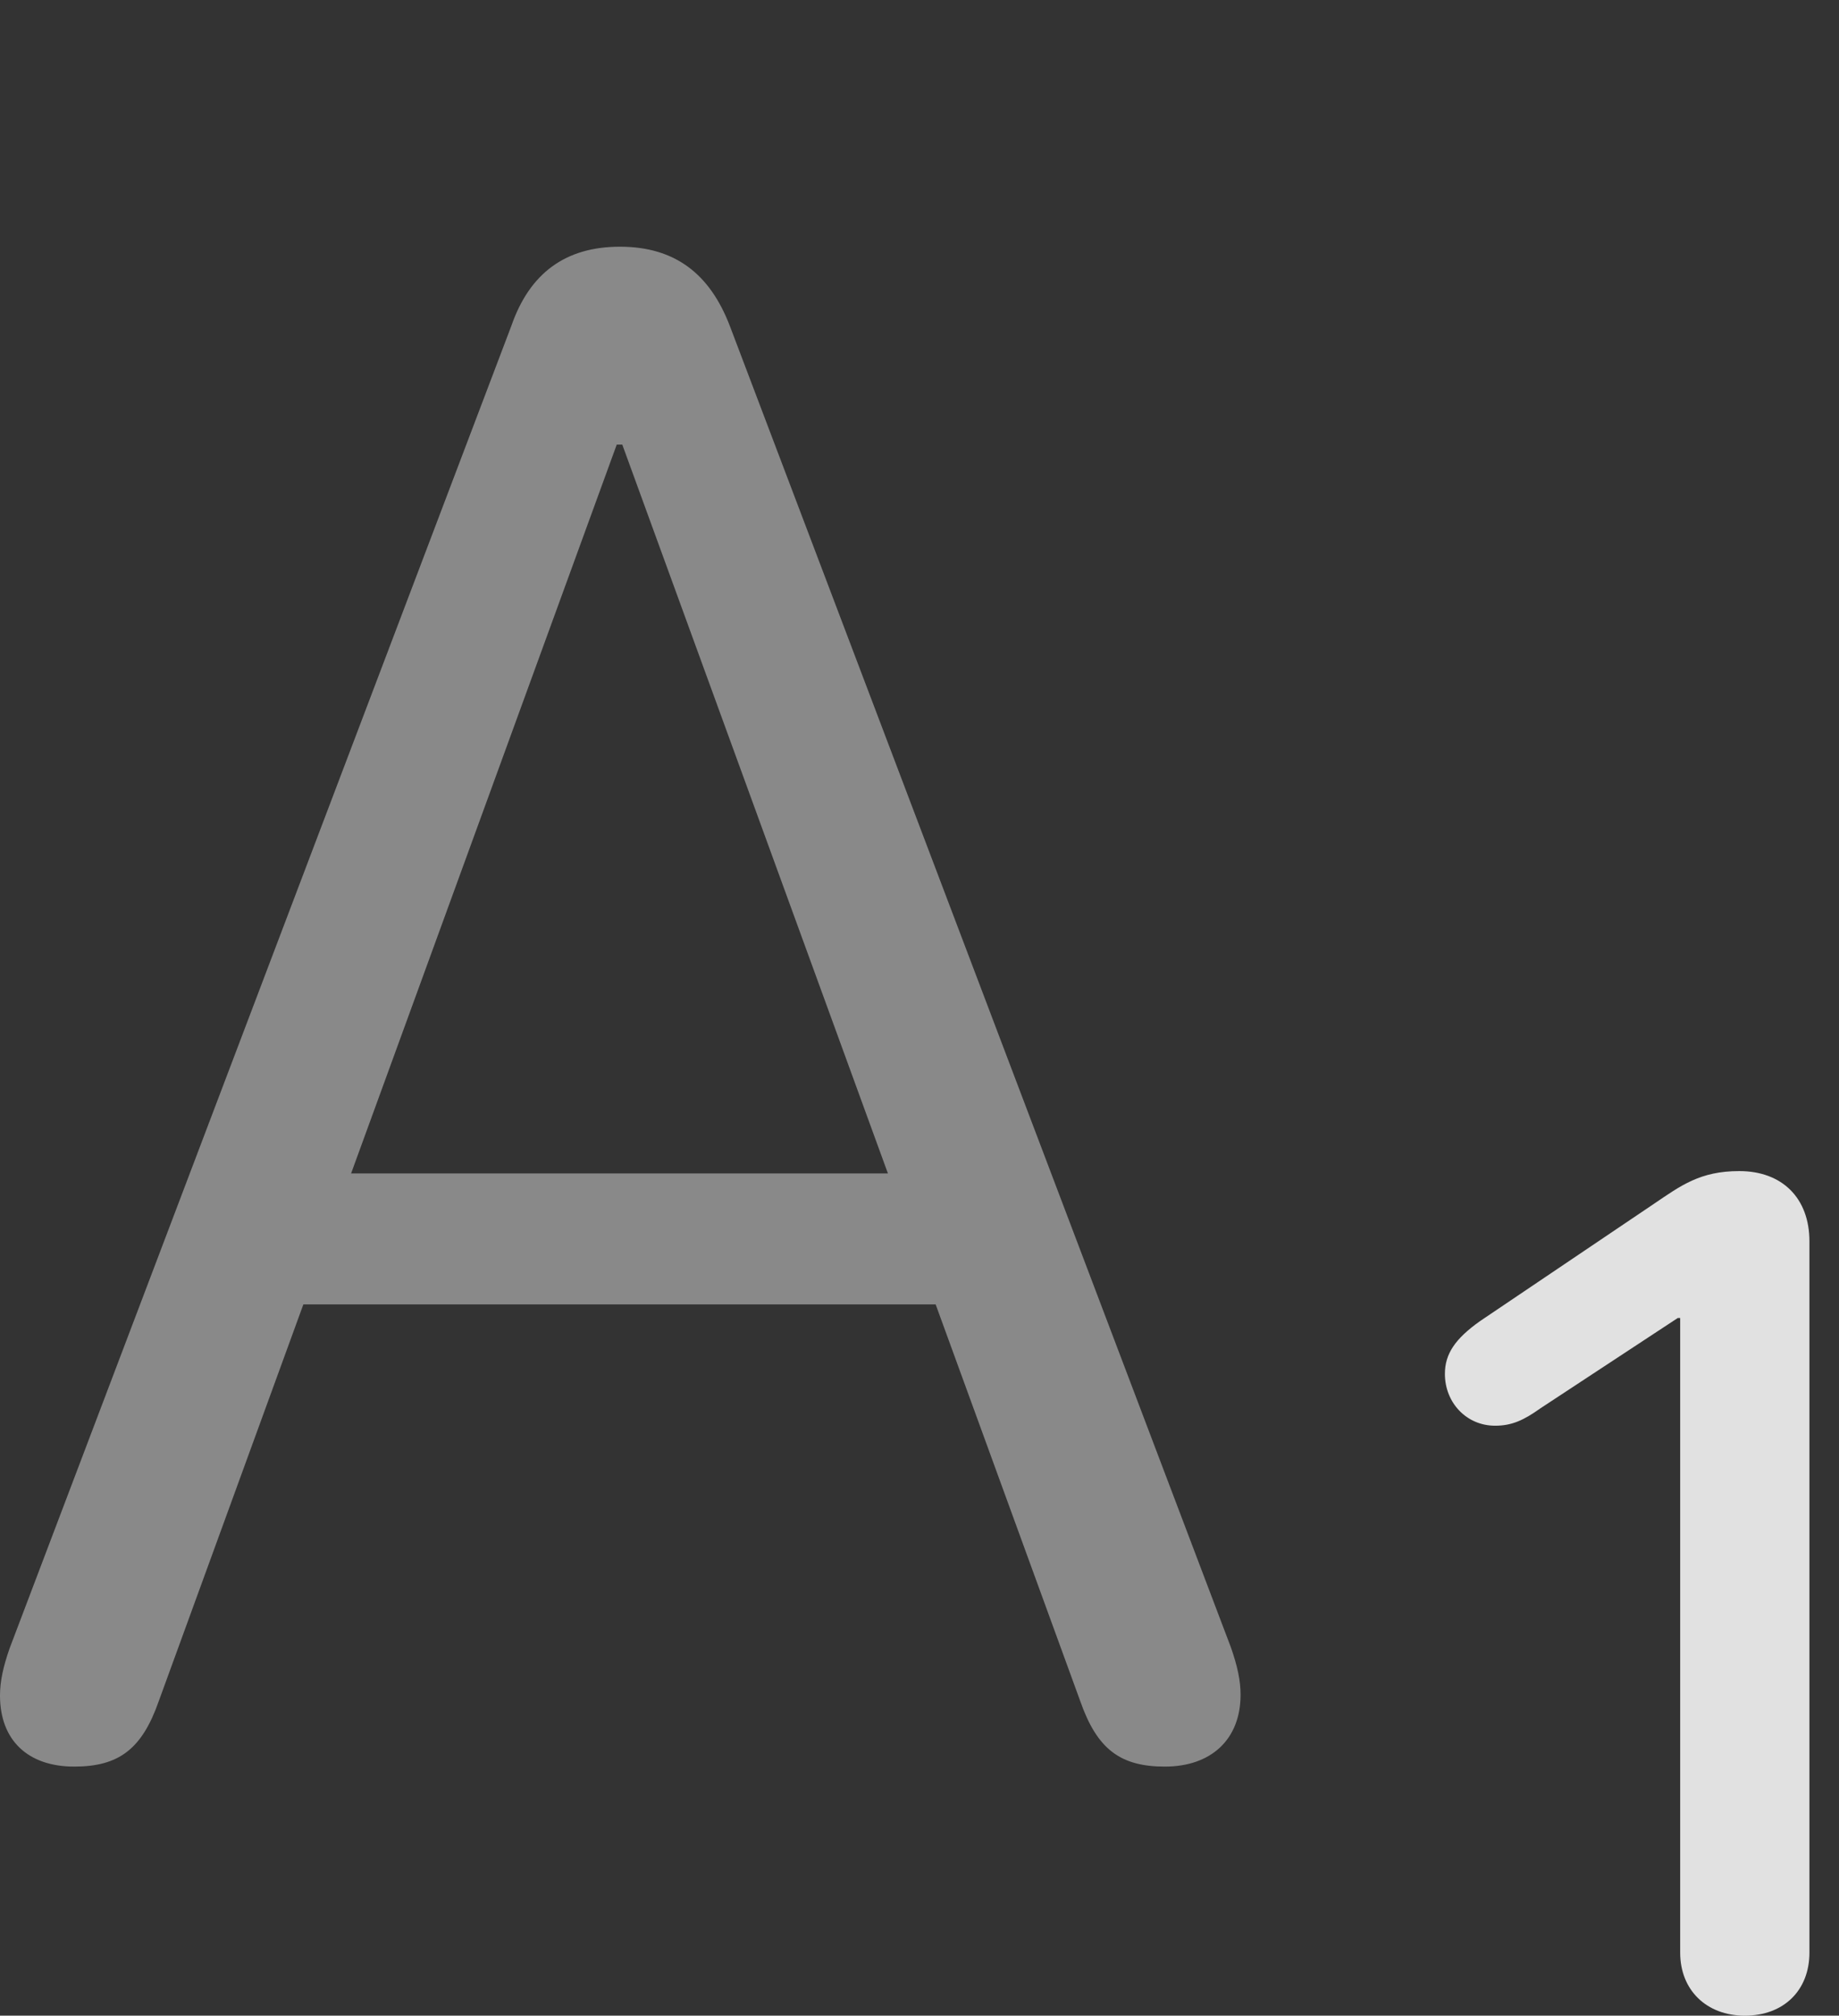 <?xml version="1.0" encoding="UTF-8"?>
<!--Generator: Apple Native CoreSVG 341-->
<!DOCTYPE svg
PUBLIC "-//W3C//DTD SVG 1.1//EN"
       "http://www.w3.org/Graphics/SVG/1.1/DTD/svg11.dtd">
<svg version="1.1" xmlns="http://www.w3.org/2000/svg" xmlns:xlink="http://www.w3.org/1999/xlink" viewBox="0 0 22.51 24.658">
 <rect x="0" y="0" width="22.51" height="24.658" fill="#333333" stroke="none"/>
 <g>
  <rect height="24.658" opacity="0" width="22.51" x="0" y="0"/>
  <path d="M0.908 21.611C1.455 21.611 1.738 21.396 1.943 20.811L7.549 5.439L7.617 5.439L13.223 20.811C13.428 21.396 13.711 21.611 14.258 21.611C14.824 21.611 15.185 21.279 15.185 20.732C15.185 20.557 15.146 20.381 15.068 20.156L8.936 3.994C8.691 3.35 8.262 3.018 7.588 3.018C6.924 3.018 6.484 3.34 6.26 3.984L0.117 20.166C0.039 20.391 0 20.566 0 20.742C0 21.289 0.342 21.611 0.908 21.611ZM3.525 15.957L11.66 15.957C12.1 15.957 12.461 15.605 12.461 15.156C12.461 14.707 12.1 14.355 11.66 14.355L3.525 14.355C3.086 14.355 2.725 14.707 2.725 15.156C2.725 15.605 3.086 15.957 3.525 15.957Z" fill="white" fill-opacity="0.425"/>
  <path d="M21.357 24.658C21.836 24.658 22.148 24.346 22.148 23.887L22.148 15.185C22.148 14.658 21.816 14.326 21.289 14.326C20.811 14.326 20.576 14.502 20.244 14.727L18.115 16.162C17.812 16.377 17.686 16.562 17.686 16.807C17.686 17.158 17.949 17.441 18.301 17.441C18.506 17.441 18.652 17.373 18.857 17.227L20.537 16.123L20.566 16.123L20.566 23.887C20.566 24.346 20.889 24.658 21.357 24.658Z" fill="white" fill-opacity="0.85"/>
 </g>
</svg>
